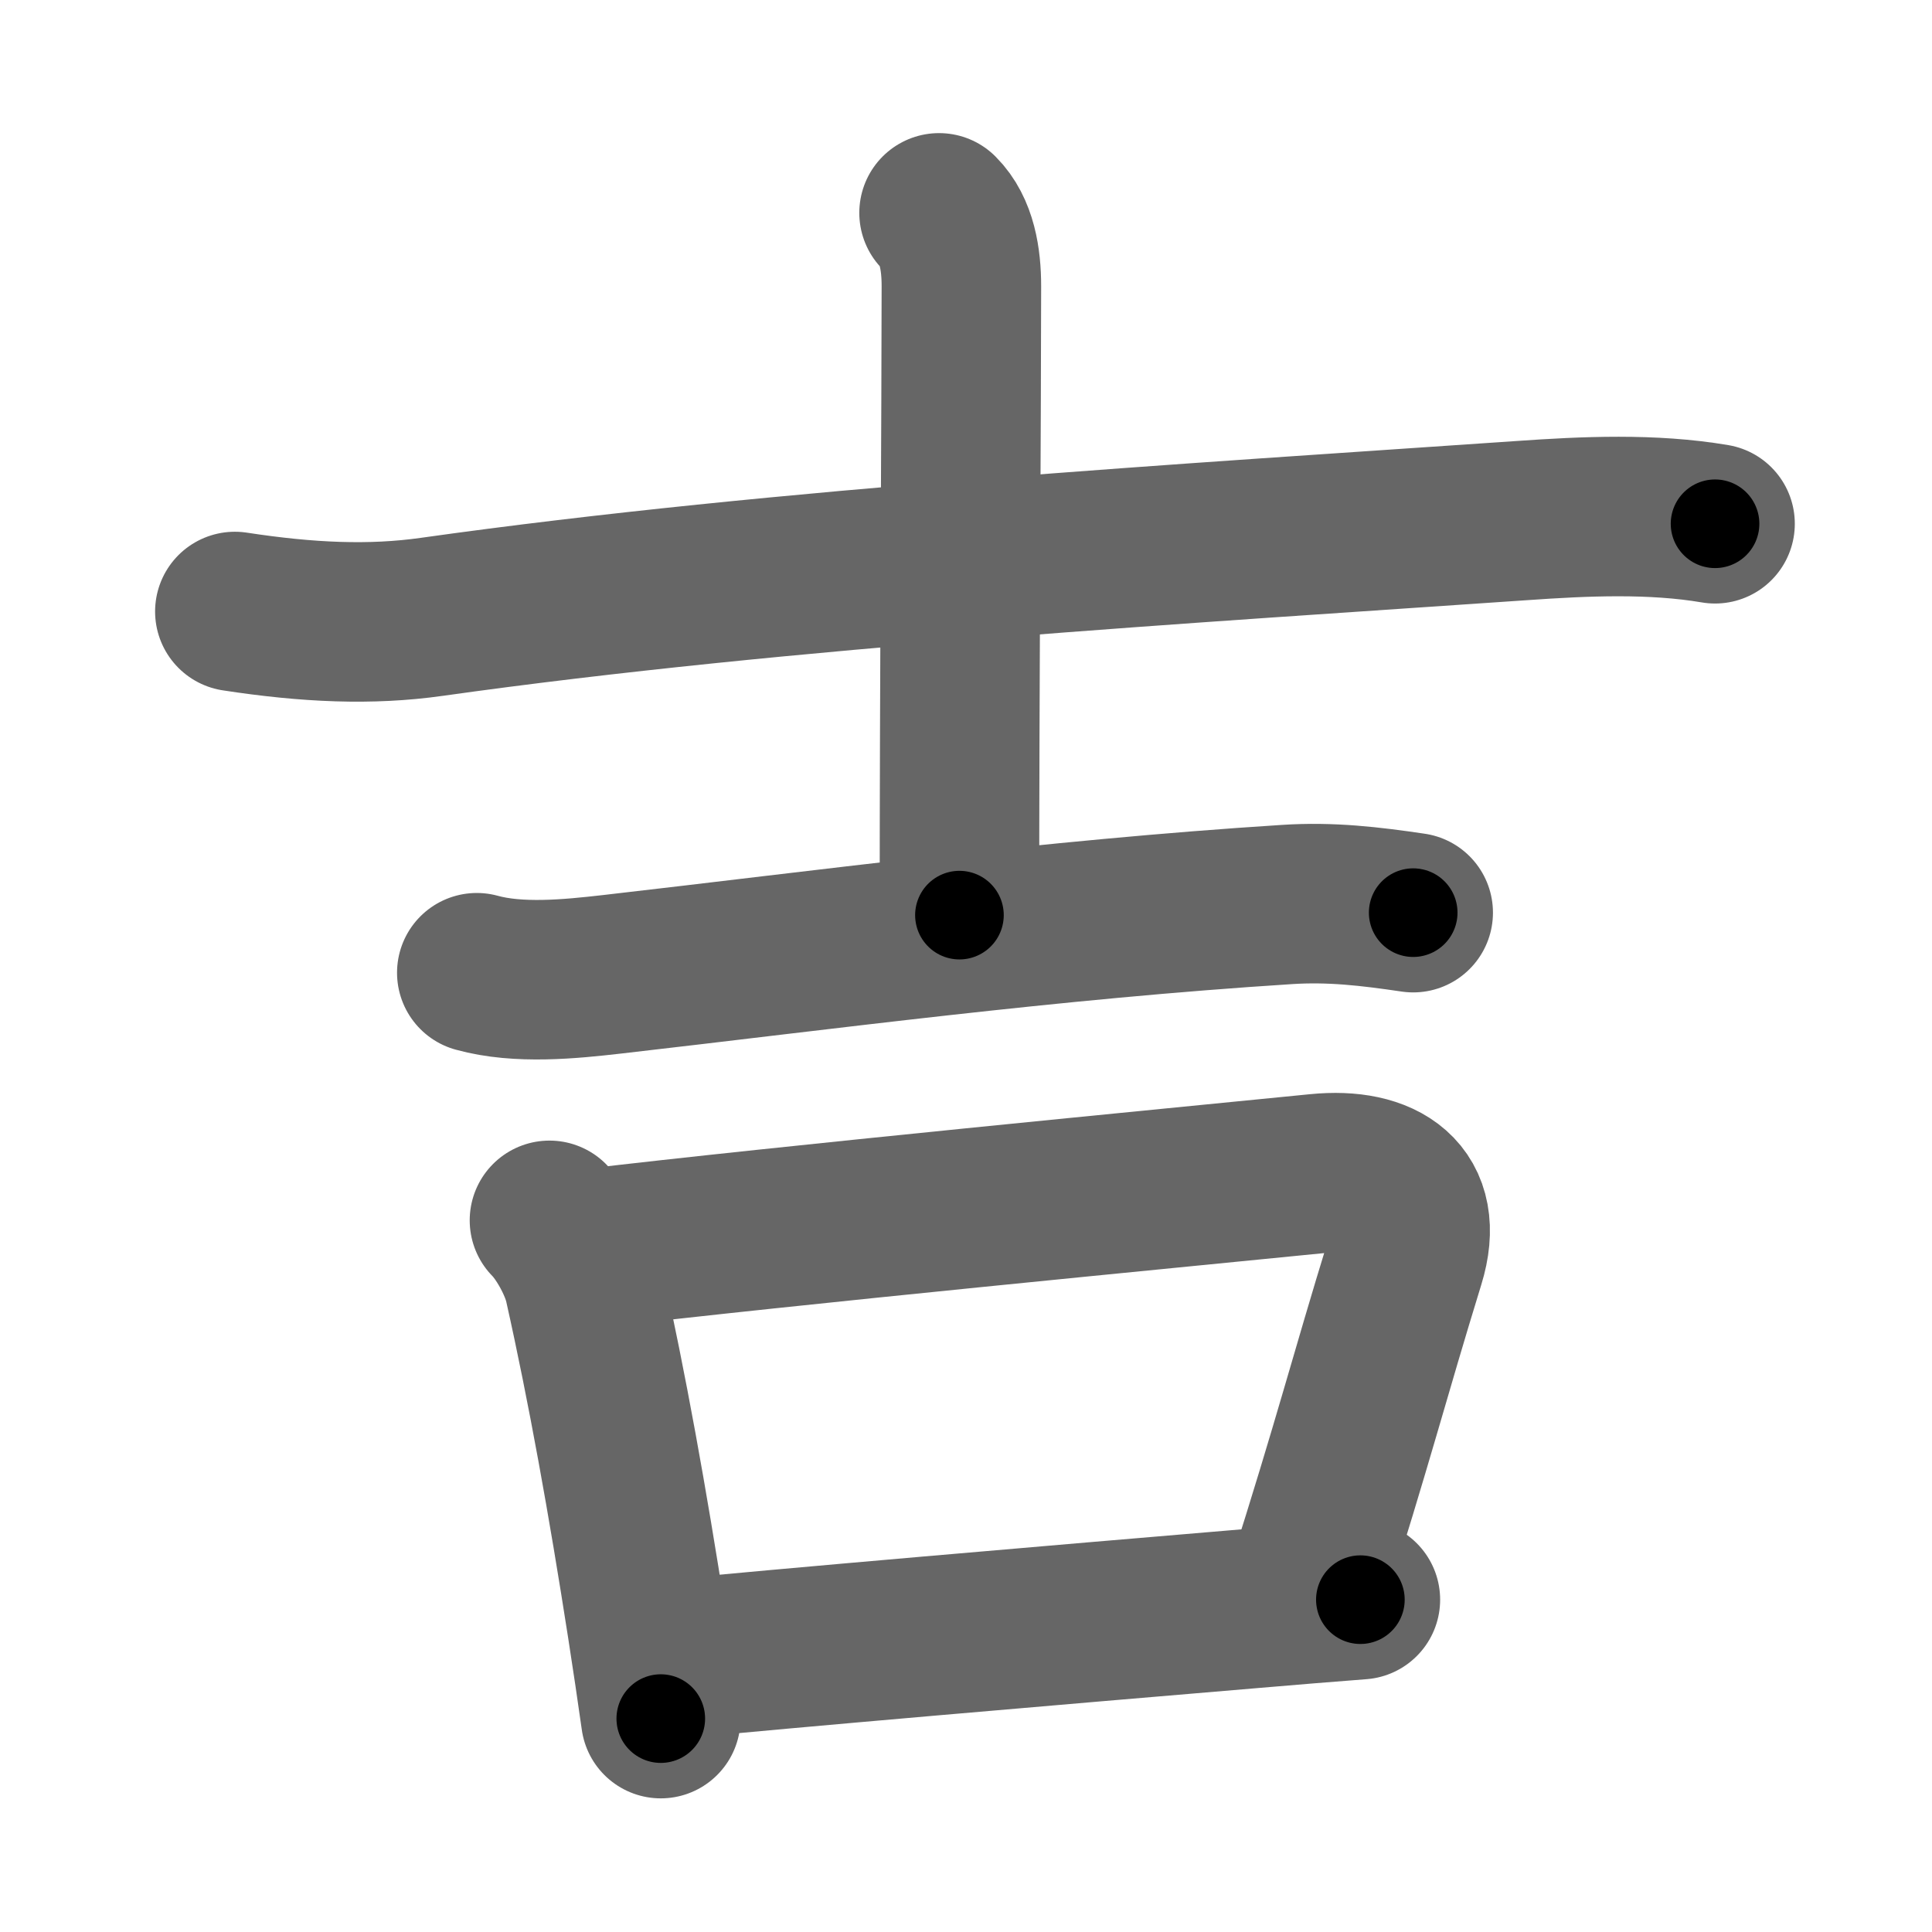 <svg xmlns="http://www.w3.org/2000/svg" width="109" height="109" viewBox="0 0 109 109" id="5409"><g fill="none" stroke="#666" stroke-width="9" stroke-linecap="round" stroke-linejoin="round"><g><g><path d="M13.25,34.5c4.12,0.63,7.66,0.79,11.12,0.3c19.88-2.8,43.24-4.17,61.5-5.43c3.55-0.25,7.36-0.42,10.89,0.18" /><path d="M52.98,12.01c1.01,1.01,1.26,2.62,1.26,4.14c0,6.35-0.11,22.78-0.11,35.48" /><path d="M26.9,54.88c2.36,0.65,5.25,0.36,7.62,0.09c11.87-1.36,24.73-3.09,38.1-3.94c2.47-0.16,4.67,0.1,7.11,0.46" /></g><g><path d="M31,68.85c0.76,0.76,1.68,2.38,1.95,3.59c1.3,5.8,2.47,12.33,3.55,19.27c0.29,1.85,0.55,3.63,0.78,5.25" /><path d="M33.14,70.46c11.27-1.34,32.91-3.42,41.22-4.25c3.61-0.36,6.07,1.2,4.91,4.95c-2.03,6.59-2.9,10.09-5.61,18.61" /><path d="M37.79,93.63c6.11-0.61,22.14-1.98,32.71-2.87c2.37-0.2,4.51-0.38,6.25-0.51" /></g></g></g><g fill="none" stroke="#000" stroke-width="5" stroke-linecap="round" stroke-linejoin="round"><g><g><path d="M13.25,34.5c4.12,0.63,7.66,0.79,11.12,0.3c19.88-2.8,43.24-4.17,61.5-5.43c3.55-0.25,7.36-0.42,10.89,0.18" stroke-dasharray="83.837" stroke-dashoffset="83.837"><animate attributeName="stroke-dashoffset" values="83.837;83.837;0" dur="0.63s" fill="freeze" begin="0s;5409.click" /></path><path d="M52.98,12.01c1.01,1.01,1.26,2.62,1.26,4.14c0,6.35-0.11,22.78-0.11,35.48" stroke-dasharray="39.92" stroke-dashoffset="39.92"><animate attributeName="stroke-dashoffset" values="39.92" fill="freeze" begin="5409.click" /><animate attributeName="stroke-dashoffset" values="39.92;39.92;0" keyTimes="0;0.612;1" dur="1.029s" fill="freeze" begin="0s;5409.click" /></path><path d="M26.9,54.88c2.36,0.65,5.25,0.36,7.62,0.09c11.87-1.36,24.73-3.09,38.1-3.94c2.47-0.16,4.67,0.1,7.11,0.46" stroke-dasharray="53.115" stroke-dashoffset="53.115"><animate attributeName="stroke-dashoffset" values="53.115" fill="freeze" begin="5409.click" /><animate attributeName="stroke-dashoffset" values="53.115;53.115;0" keyTimes="0;0.66;1" dur="1.56s" fill="freeze" begin="0s;5409.click" /></path></g><g><path d="M31,68.85c0.76,0.76,1.68,2.38,1.95,3.59c1.3,5.8,2.47,12.33,3.55,19.27c0.29,1.85,0.55,3.63,0.78,5.25" stroke-dasharray="29.033" stroke-dashoffset="29.033"><animate attributeName="stroke-dashoffset" values="29.033" fill="freeze" begin="5409.click" /><animate attributeName="stroke-dashoffset" values="29.033;29.033;0" keyTimes="0;0.843;1" dur="1.85s" fill="freeze" begin="0s;5409.click" /></path><path d="M33.14,70.46c11.27-1.34,32.91-3.42,41.22-4.25c3.61-0.36,6.07,1.2,4.91,4.95c-2.03,6.59-2.9,10.09-5.61,18.61" stroke-dasharray="69.661" stroke-dashoffset="69.661"><animate attributeName="stroke-dashoffset" values="69.661" fill="freeze" begin="5409.click" /><animate attributeName="stroke-dashoffset" values="69.661;69.661;0" keyTimes="0;0.779;1" dur="2.374s" fill="freeze" begin="0s;5409.click" /></path><path d="M37.79,93.63c6.11-0.61,22.14-1.98,32.71-2.87c2.37-0.2,4.51-0.38,6.25-0.51" stroke-dasharray="39.108" stroke-dashoffset="39.108"><animate attributeName="stroke-dashoffset" values="39.108" fill="freeze" begin="5409.click" /><animate attributeName="stroke-dashoffset" values="39.108;39.108;0" keyTimes="0;0.859;1" dur="2.765s" fill="freeze" begin="0s;5409.click" /></path></g></g></g></svg>